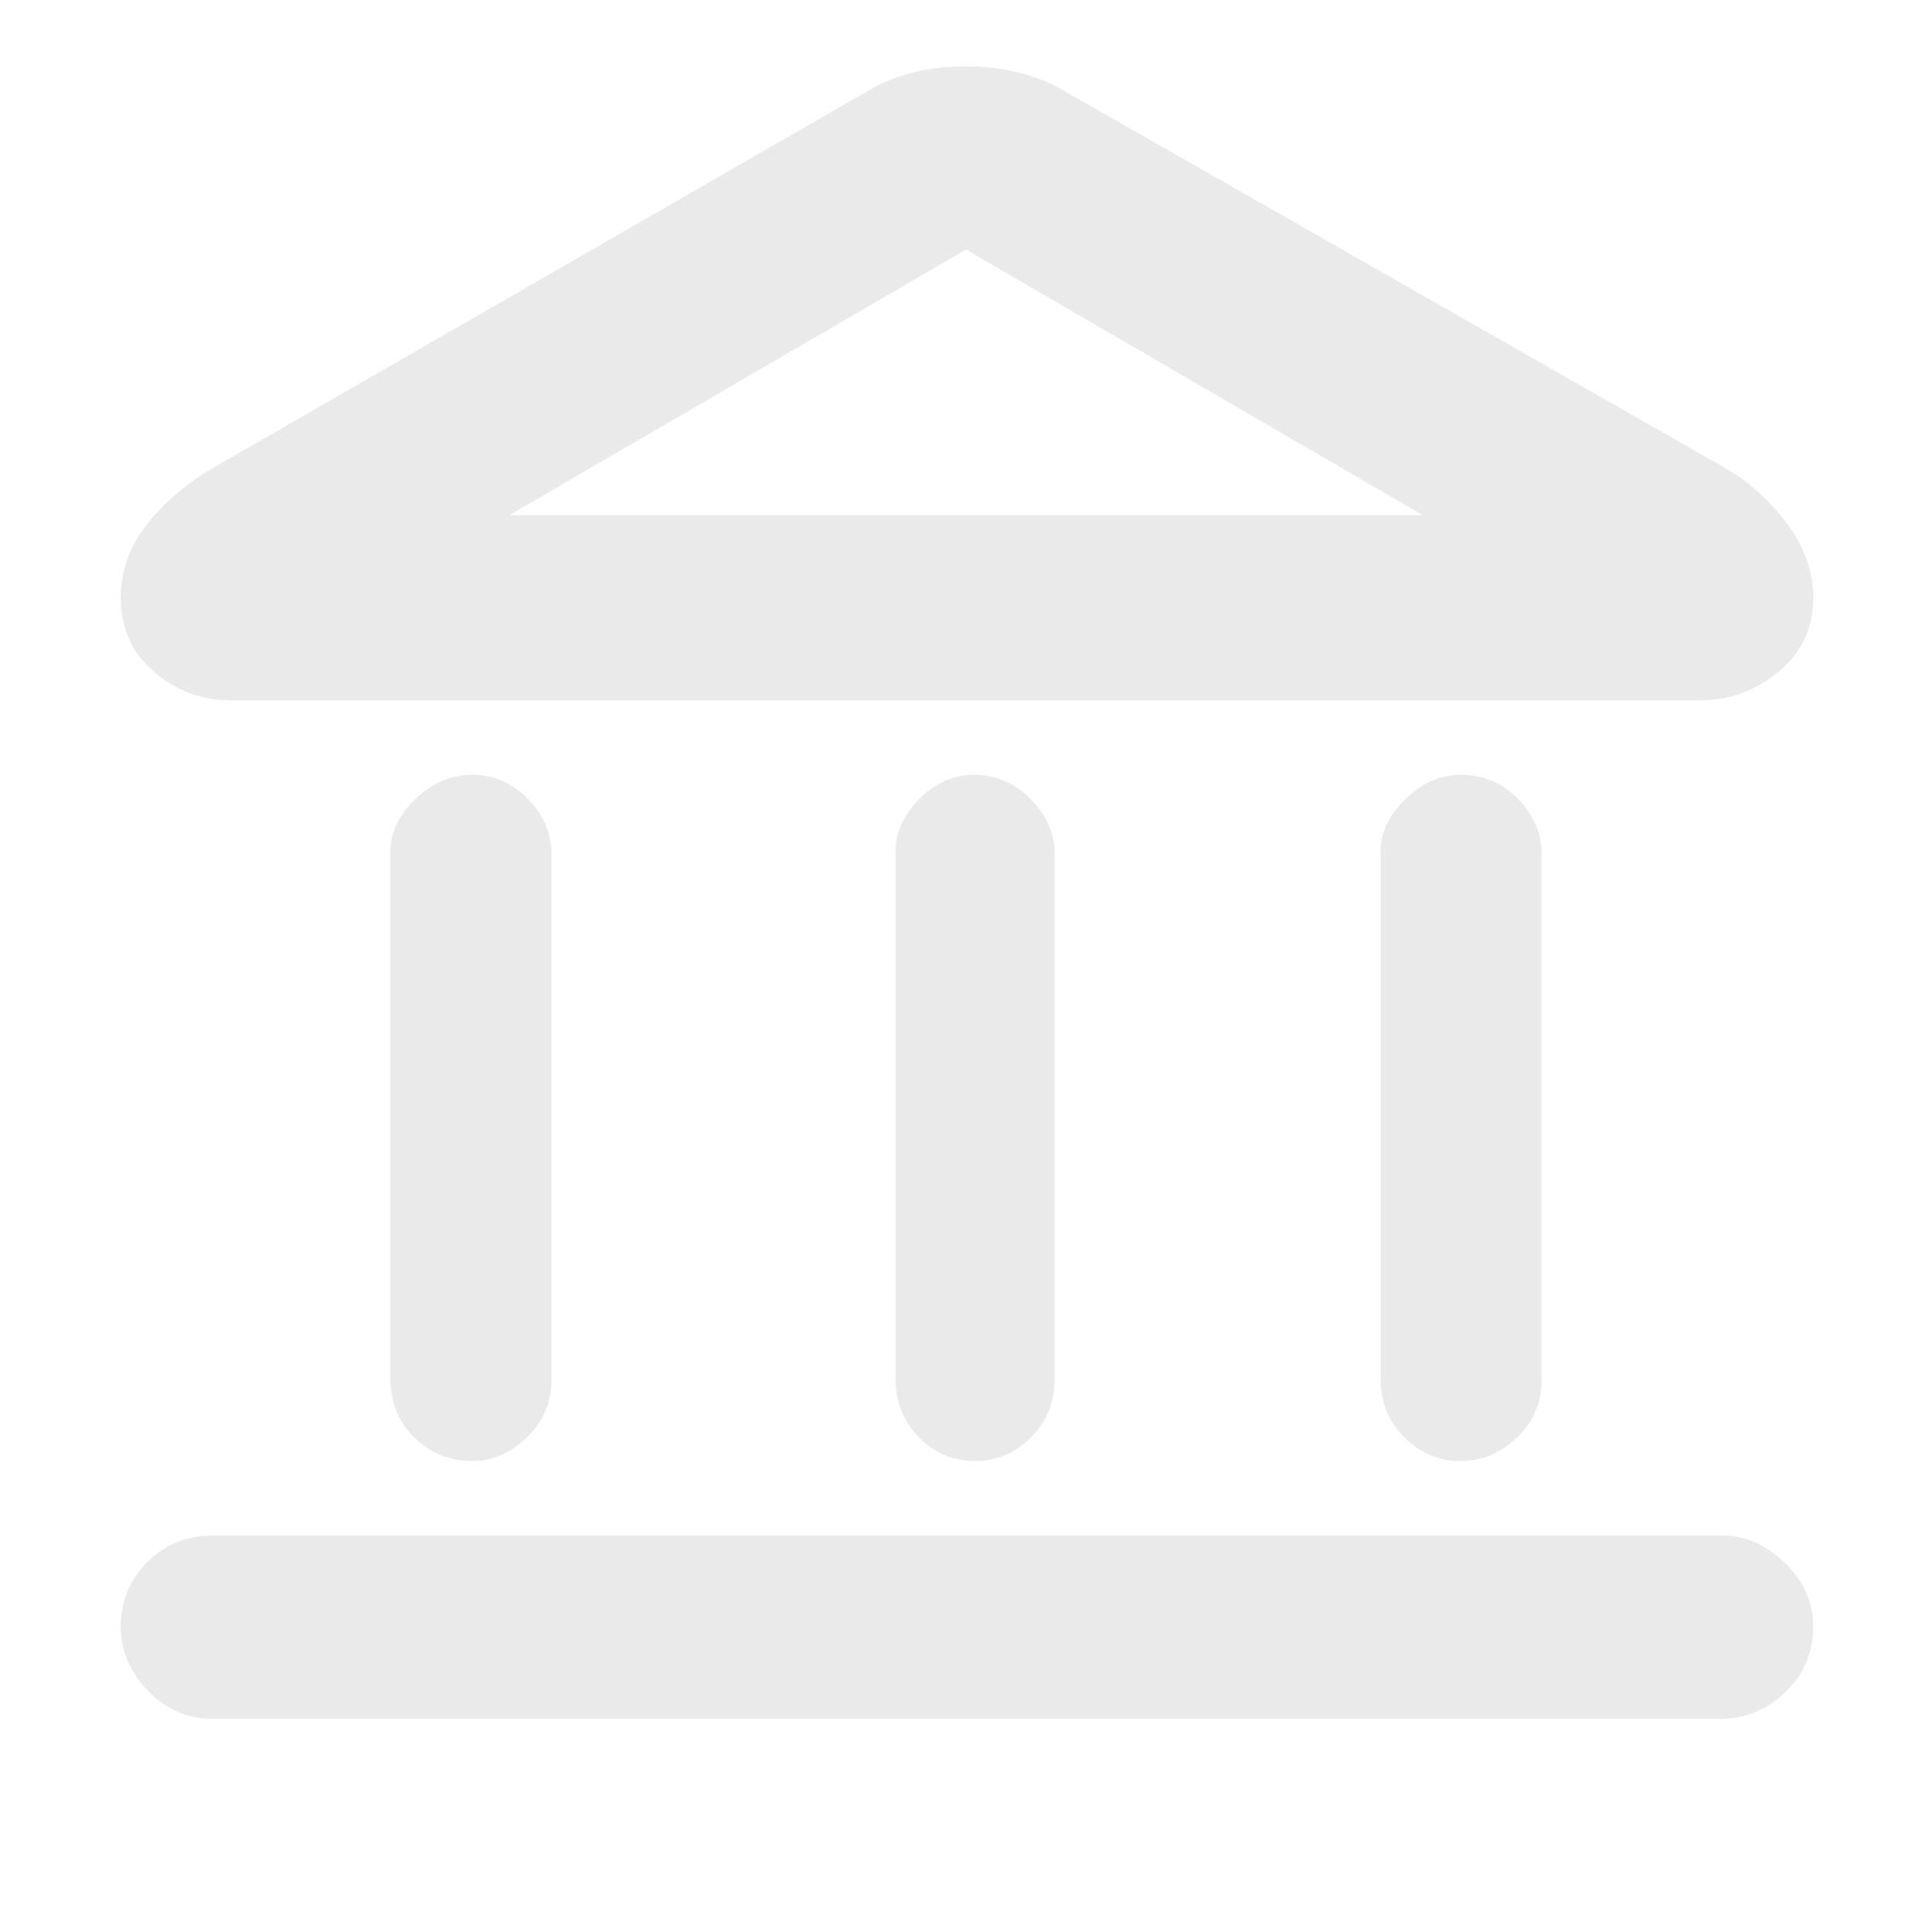 <svg xmlns="http://www.w3.org/2000/svg" height="48" viewBox="0 96 960 960" width="48"><path fill="#eaeaea" d="M234.684 822q-16.916 0-28.8-11.7T194 781V519q0-13.949 12.384-25.974Q218.768 481 234.684 481t27.616 11.987Q274 504.975 274 520v262q0 16.513-12.2 28.256Q249.6 822 234.684 822Zm249.72 0q-16.036 0-27.72-11.7Q445 798.6 445 781V519q0-13.949 11.763-25.974Q468.526 481 484.263 481T512 492.987q12 11.988 12 27.013v262q0 16.513-11.781 28.256Q500.439 822 484.404 822ZM105 950q-18 0-31.5-13.884t-13.5-31.8Q60 885.4 73.2 872.2T106 859h750q16.949 0 30.974 13.7Q901 886.4 901 904.316q0 18.916-13.688 32.3Q873.625 950 855 950H105Zm620.684-128q-15.916 0-27.8-11.7T686 781V519q0-13.949 12.384-25.974Q710.768 481 725.684 481q16.916 0 28.616 11.987Q766 504.975 766 520v262q0 16.513-12.2 28.256Q741.6 822 725.684 822ZM525 139l333 190q17.741 10.594 30.37 27.734Q901 373.875 901 393q0 22.447-17.173 36.723Q866.653 444 845 444H115q-22.2 0-38.6-14.277Q60 415.447 60 393q0-19.5 12.5-35.75T105 329l330-190q19.6-10 44.8-10 25.2 0 45.2 10ZM253 352h454-454Zm0 0h454L480 220 253 352Z"/></svg>